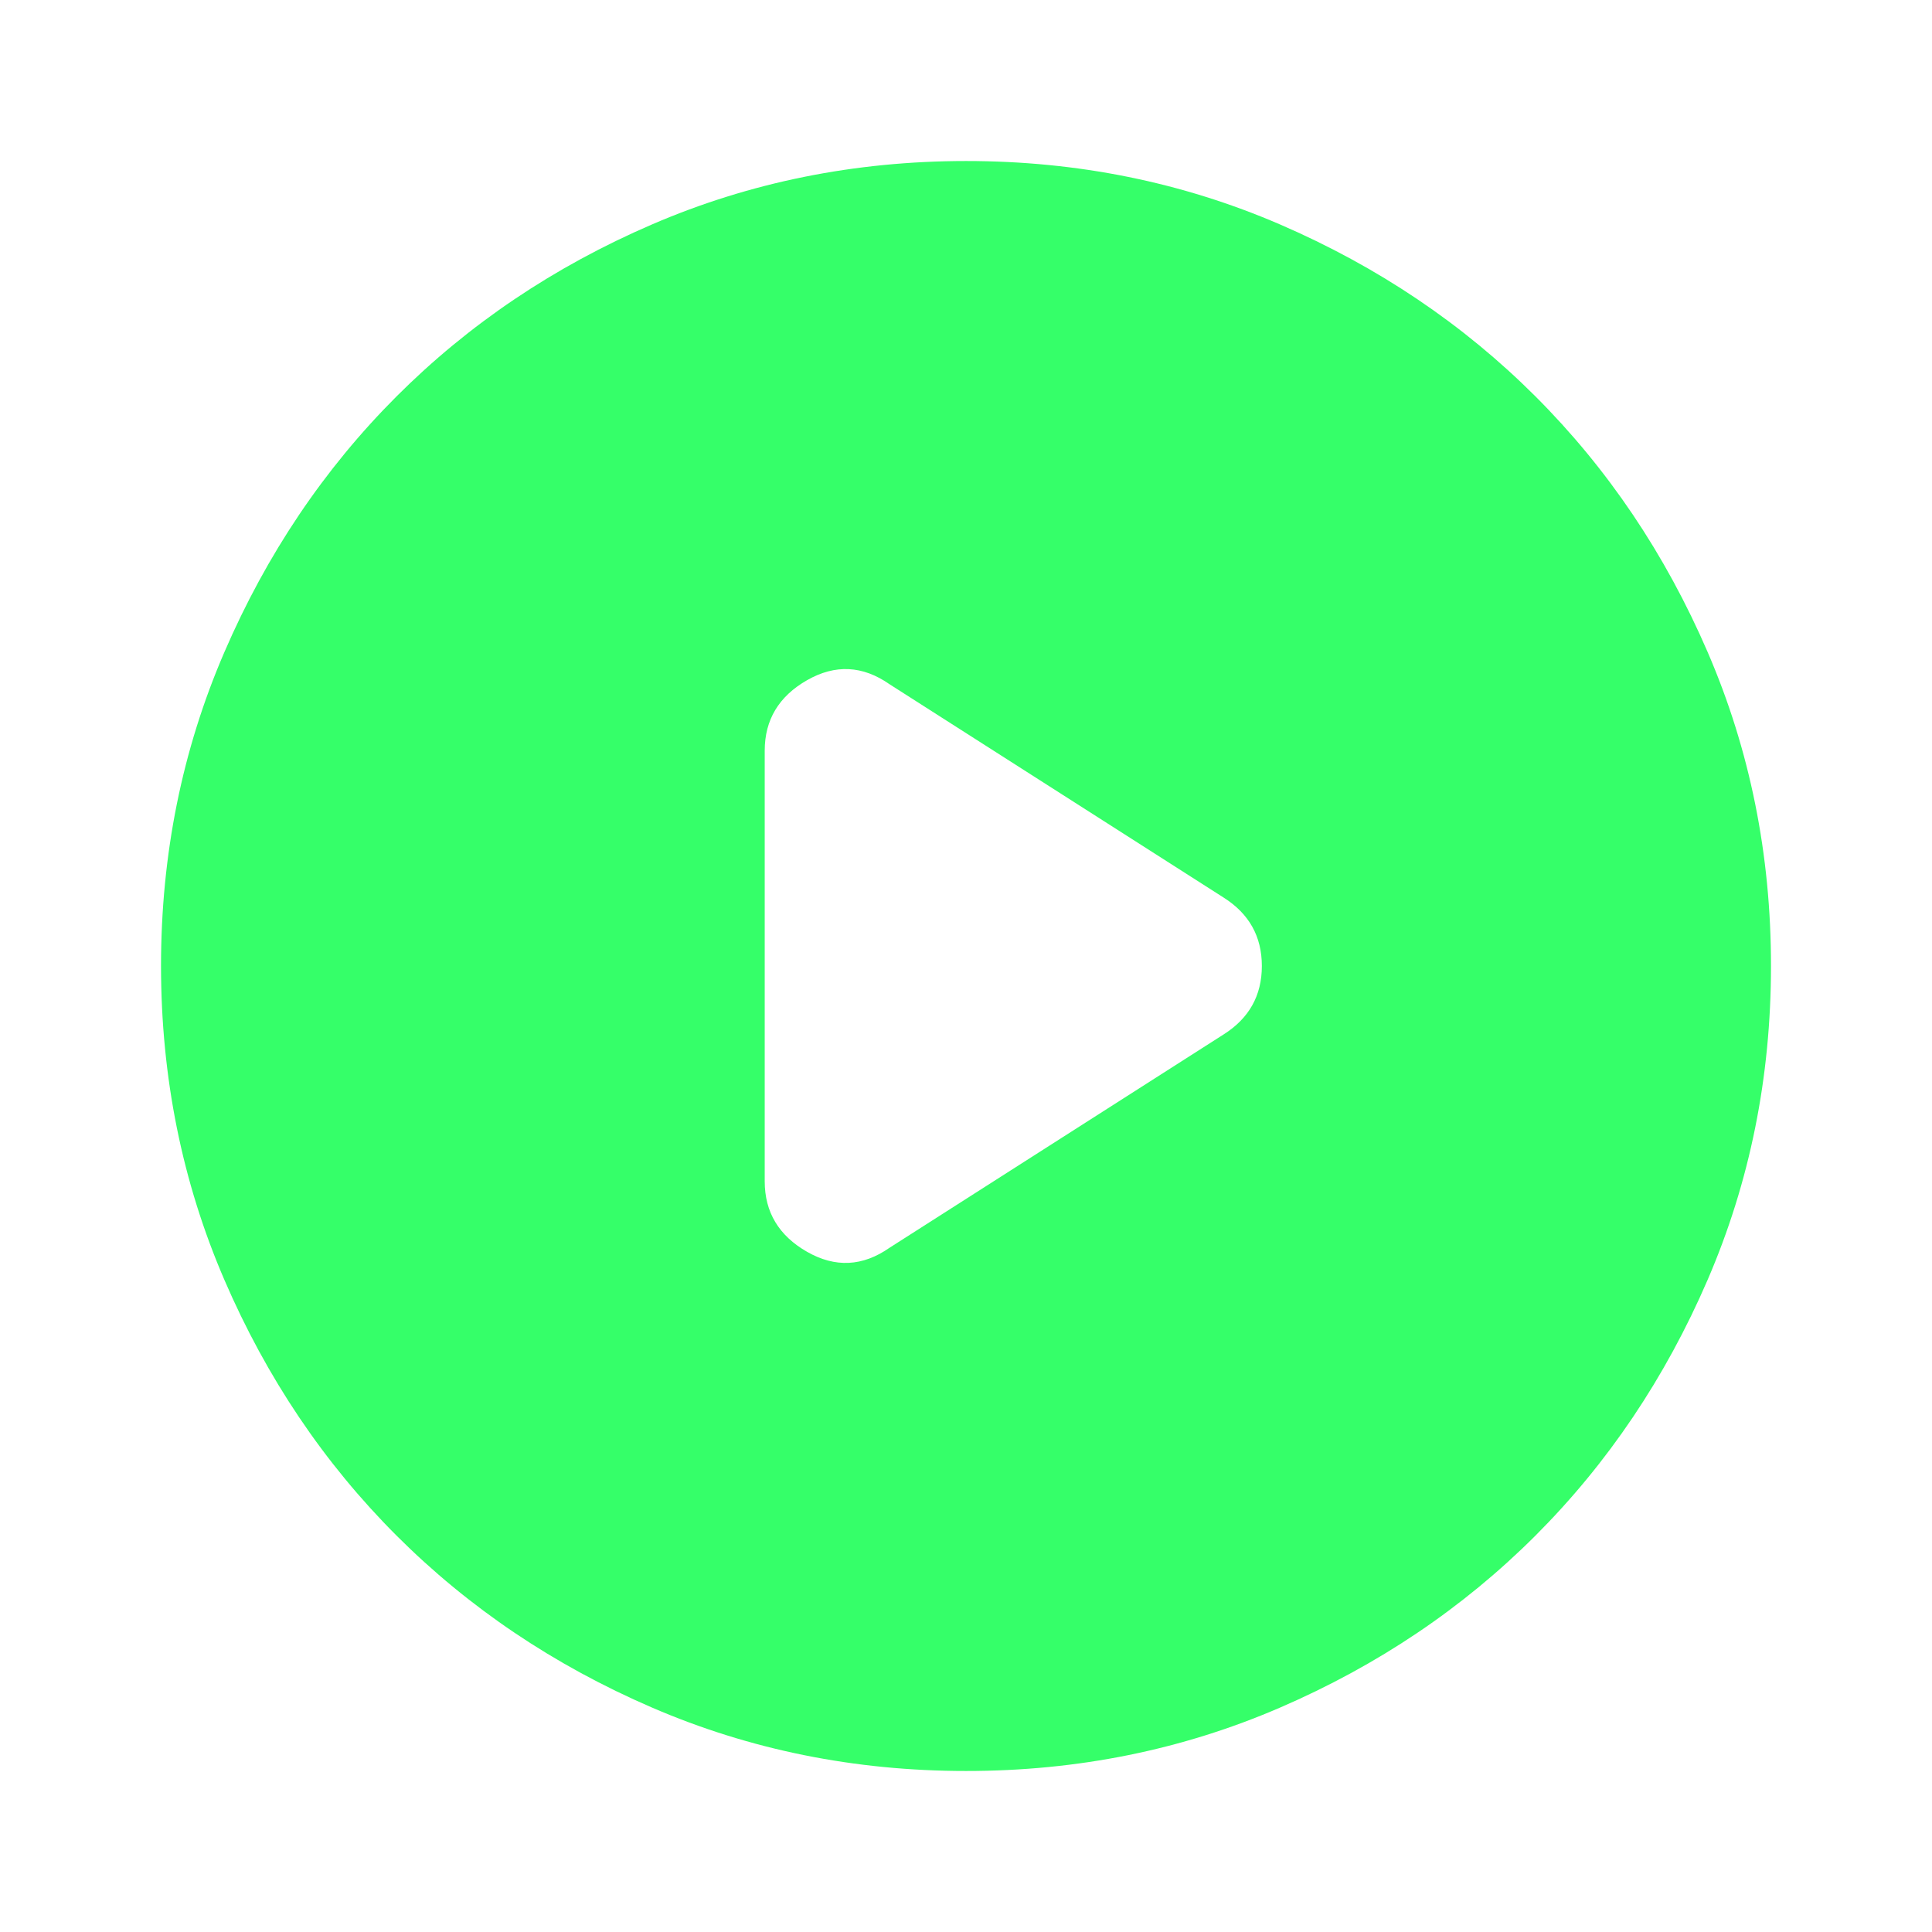 <svg width="38" height="38" viewBox="0 0 38 38" fill="none" xmlns="http://www.w3.org/2000/svg">
<path d="M15.041 14.765V23.235C15.041 23.842 15.319 24.304 15.873 24.621C16.427 24.938 16.968 24.911 17.496 24.542L24.067 20.346C24.568 20.029 24.819 19.581 24.819 19C24.819 18.419 24.568 17.971 24.067 17.654L17.496 13.458C16.968 13.089 16.427 13.062 15.873 13.379C15.319 13.696 15.041 14.158 15.041 14.765ZM19 34.833C16.81 34.833 14.751 34.417 12.825 33.586C10.898 32.754 9.223 31.626 7.798 30.202C6.373 28.777 5.245 27.101 4.414 25.175C3.583 23.249 3.168 21.19 3.167 19C3.167 16.81 3.582 14.751 4.414 12.825C5.246 10.899 6.374 9.223 7.798 7.798C9.223 6.373 10.898 5.245 12.825 4.414C14.751 3.584 16.81 3.168 19 3.167C21.19 3.167 23.248 3.583 25.175 4.414C27.101 5.246 28.777 6.374 30.202 7.798C31.627 9.223 32.755 10.899 33.587 12.825C34.419 14.751 34.834 16.81 34.833 19C34.833 21.19 34.417 23.249 33.586 25.175C32.754 27.101 31.626 28.777 30.202 30.202C28.777 31.627 27.101 32.755 25.175 33.587C23.248 34.419 21.19 34.834 19 34.833Z" fill="#35FF69"/>
</svg>
